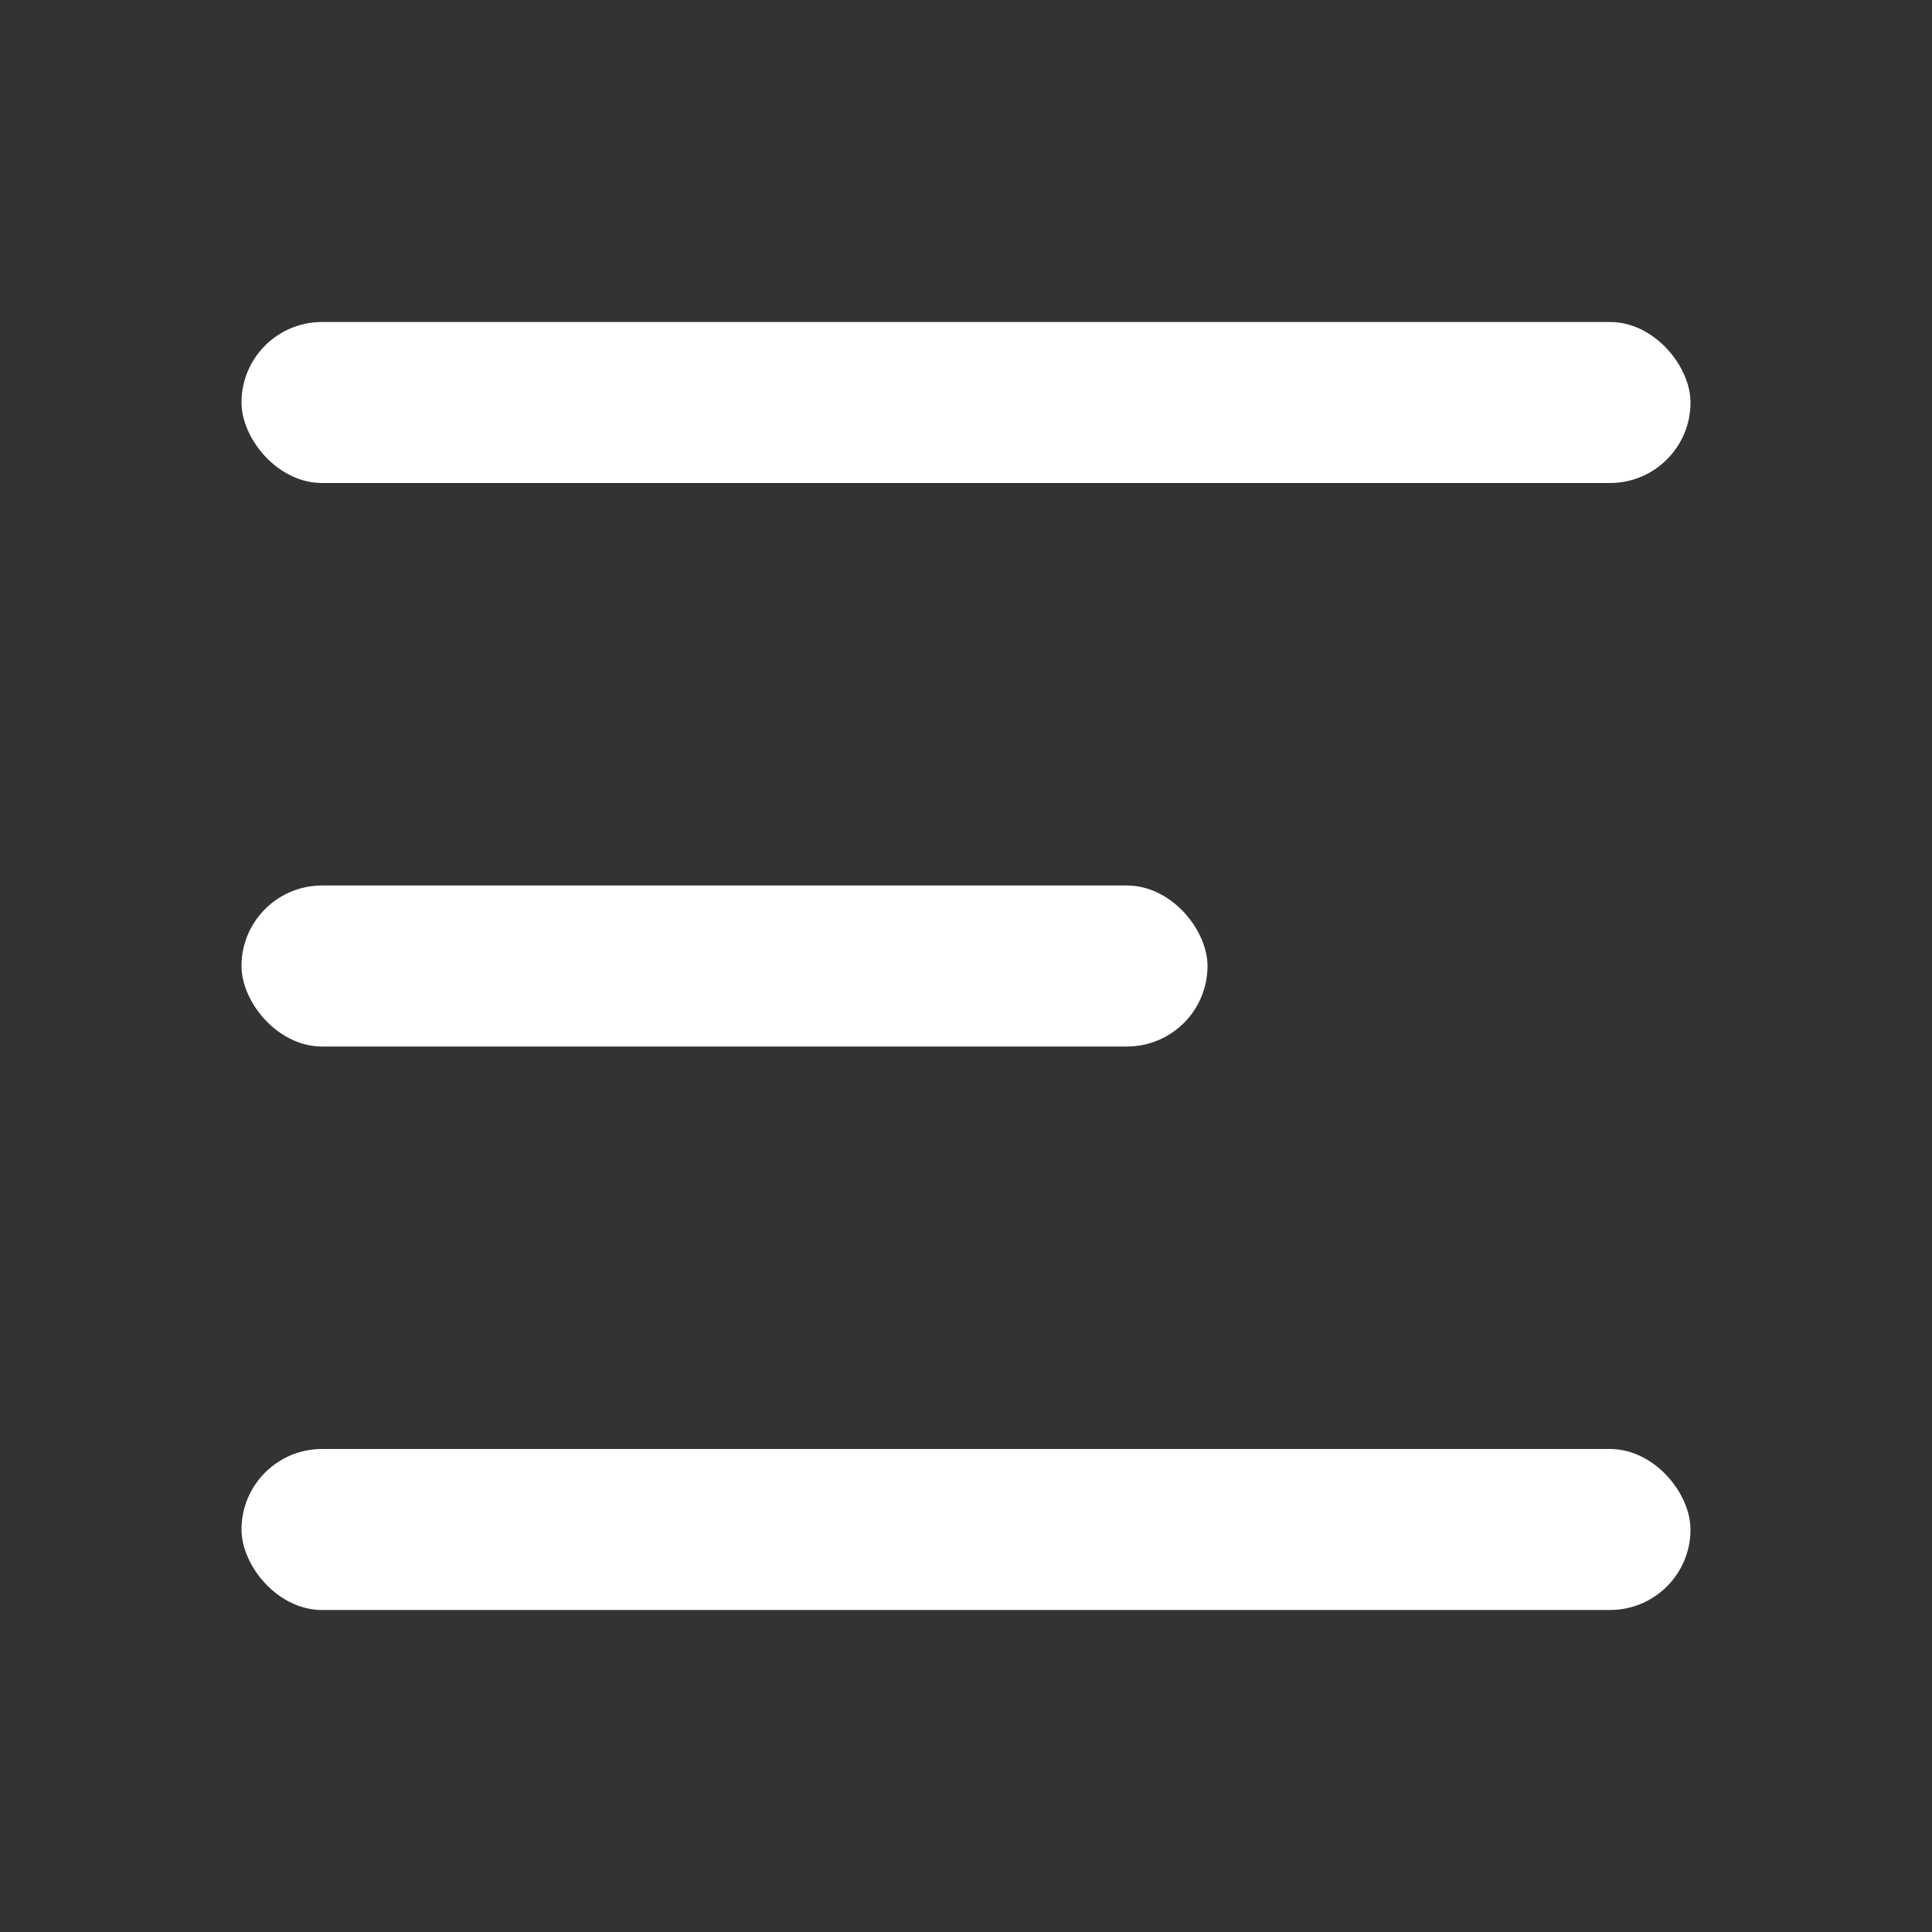 <svg width="24" height="24" viewBox="0 0 24 24" fill="none" xmlns="http://www.w3.org/2000/svg">
<rect x="0" y="0" width="24" height="24" fill="#333333" stroke="none"/>
<rect x="3" y="4" width="18" height="2" rx="1" fill="white"/>
<rect x="3" y="11" width="12" height="2" rx="1" fill="white"/>
<rect x="3" y="18" width="18" height="2" rx="1" fill="white"/>
</svg>
